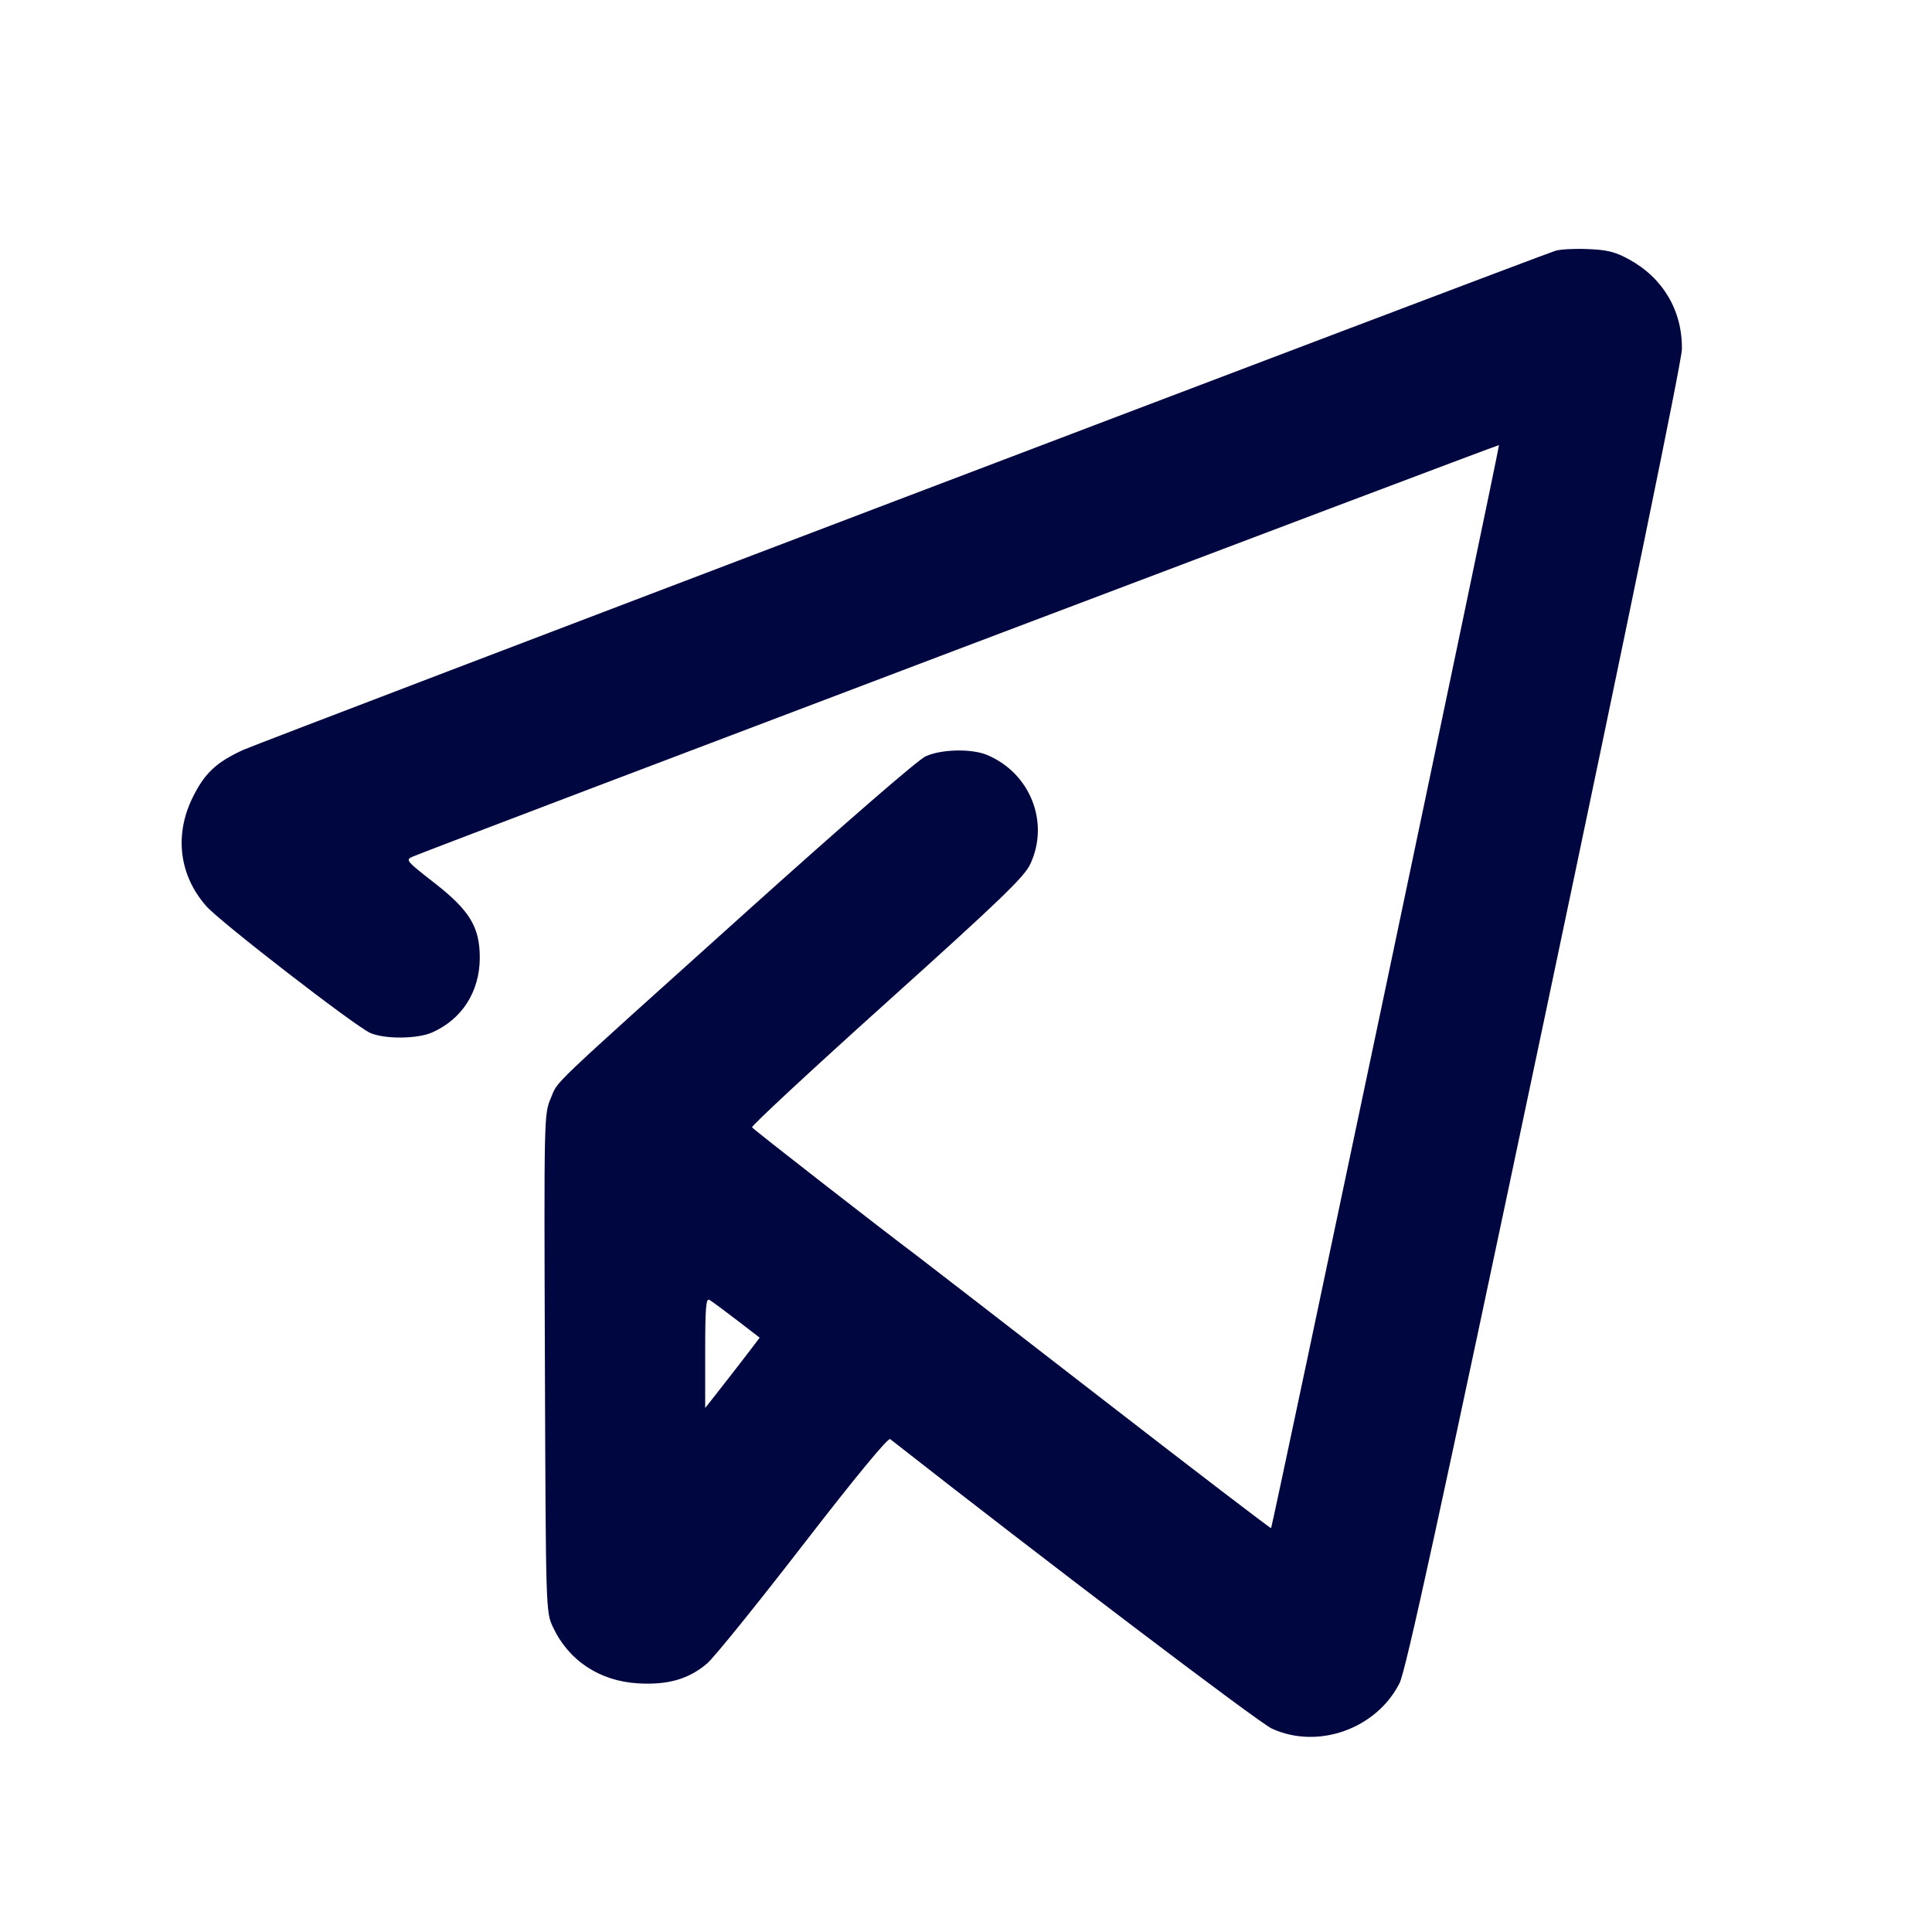 <svg xmlns="http://www.w3.org/2000/svg" width="24" height="24" fill="currentColor" class="mmi mmi-send-prompt" viewBox="0 0 24 24"><path d="M19.320 3.116 C 18.960 3.237,3.212 9.227,3.020 9.316 C 2.683 9.472,2.542 9.605,2.392 9.909 C 2.164 10.374,2.226 10.874,2.562 11.256 C 2.734 11.452,4.416 12.752,4.600 12.832 C 4.781 12.910,5.180 12.907,5.365 12.827 C 5.739 12.663,5.959 12.319,5.960 11.898 C 5.960 11.515,5.835 11.310,5.394 10.966 C 5.046 10.695,5.034 10.681,5.125 10.642 C 5.354 10.542,18.613 5.520,18.621 5.529 C 18.632 5.542,15.807 18.966,15.790 18.983 C 15.784 18.990,14.825 18.256,13.659 17.353 C 12.494 16.451,11.477 15.664,11.399 15.606 C 10.916 15.243,9.358 14.030,9.342 14.004 C 9.332 13.987,10.085 13.287,11.016 12.450 C 12.430 11.177,12.723 10.895,12.798 10.735 C 13.042 10.217,12.798 9.602,12.261 9.378 C 12.069 9.298,11.695 9.306,11.499 9.395 C 11.405 9.437,10.489 10.232,9.299 11.302 C 6.740 13.604,6.942 13.412,6.842 13.643 C 6.758 13.839,6.758 13.859,6.769 16.930 C 6.780 19.995,6.781 20.021,6.866 20.206 C 7.060 20.626,7.446 20.883,7.925 20.911 C 8.295 20.934,8.558 20.858,8.784 20.664 C 8.870 20.591,9.407 19.926,9.978 19.187 C 10.626 18.349,11.032 17.856,11.058 17.877 C 12.964 19.372,15.634 21.397,15.799 21.473 C 16.370 21.736,17.097 21.478,17.385 20.910 C 17.463 20.757,17.879 18.849,19.187 12.645 C 20.241 7.648,20.890 4.489,20.893 4.340 C 20.901 3.863,20.660 3.453,20.236 3.222 C 20.065 3.128,19.964 3.103,19.722 3.094 C 19.556 3.087,19.375 3.097,19.320 3.116 M9.152 16.398 L 9.437 16.617 9.330 16.758 C 9.271 16.836,9.119 17.033,8.992 17.195 L 8.760 17.491 8.760 16.803 C 8.760 16.237,8.770 16.122,8.814 16.148 C 8.844 16.166,8.996 16.278,9.152 16.398 " fill="#000640" stroke="none" fill-rule="evenodd"></path></svg>